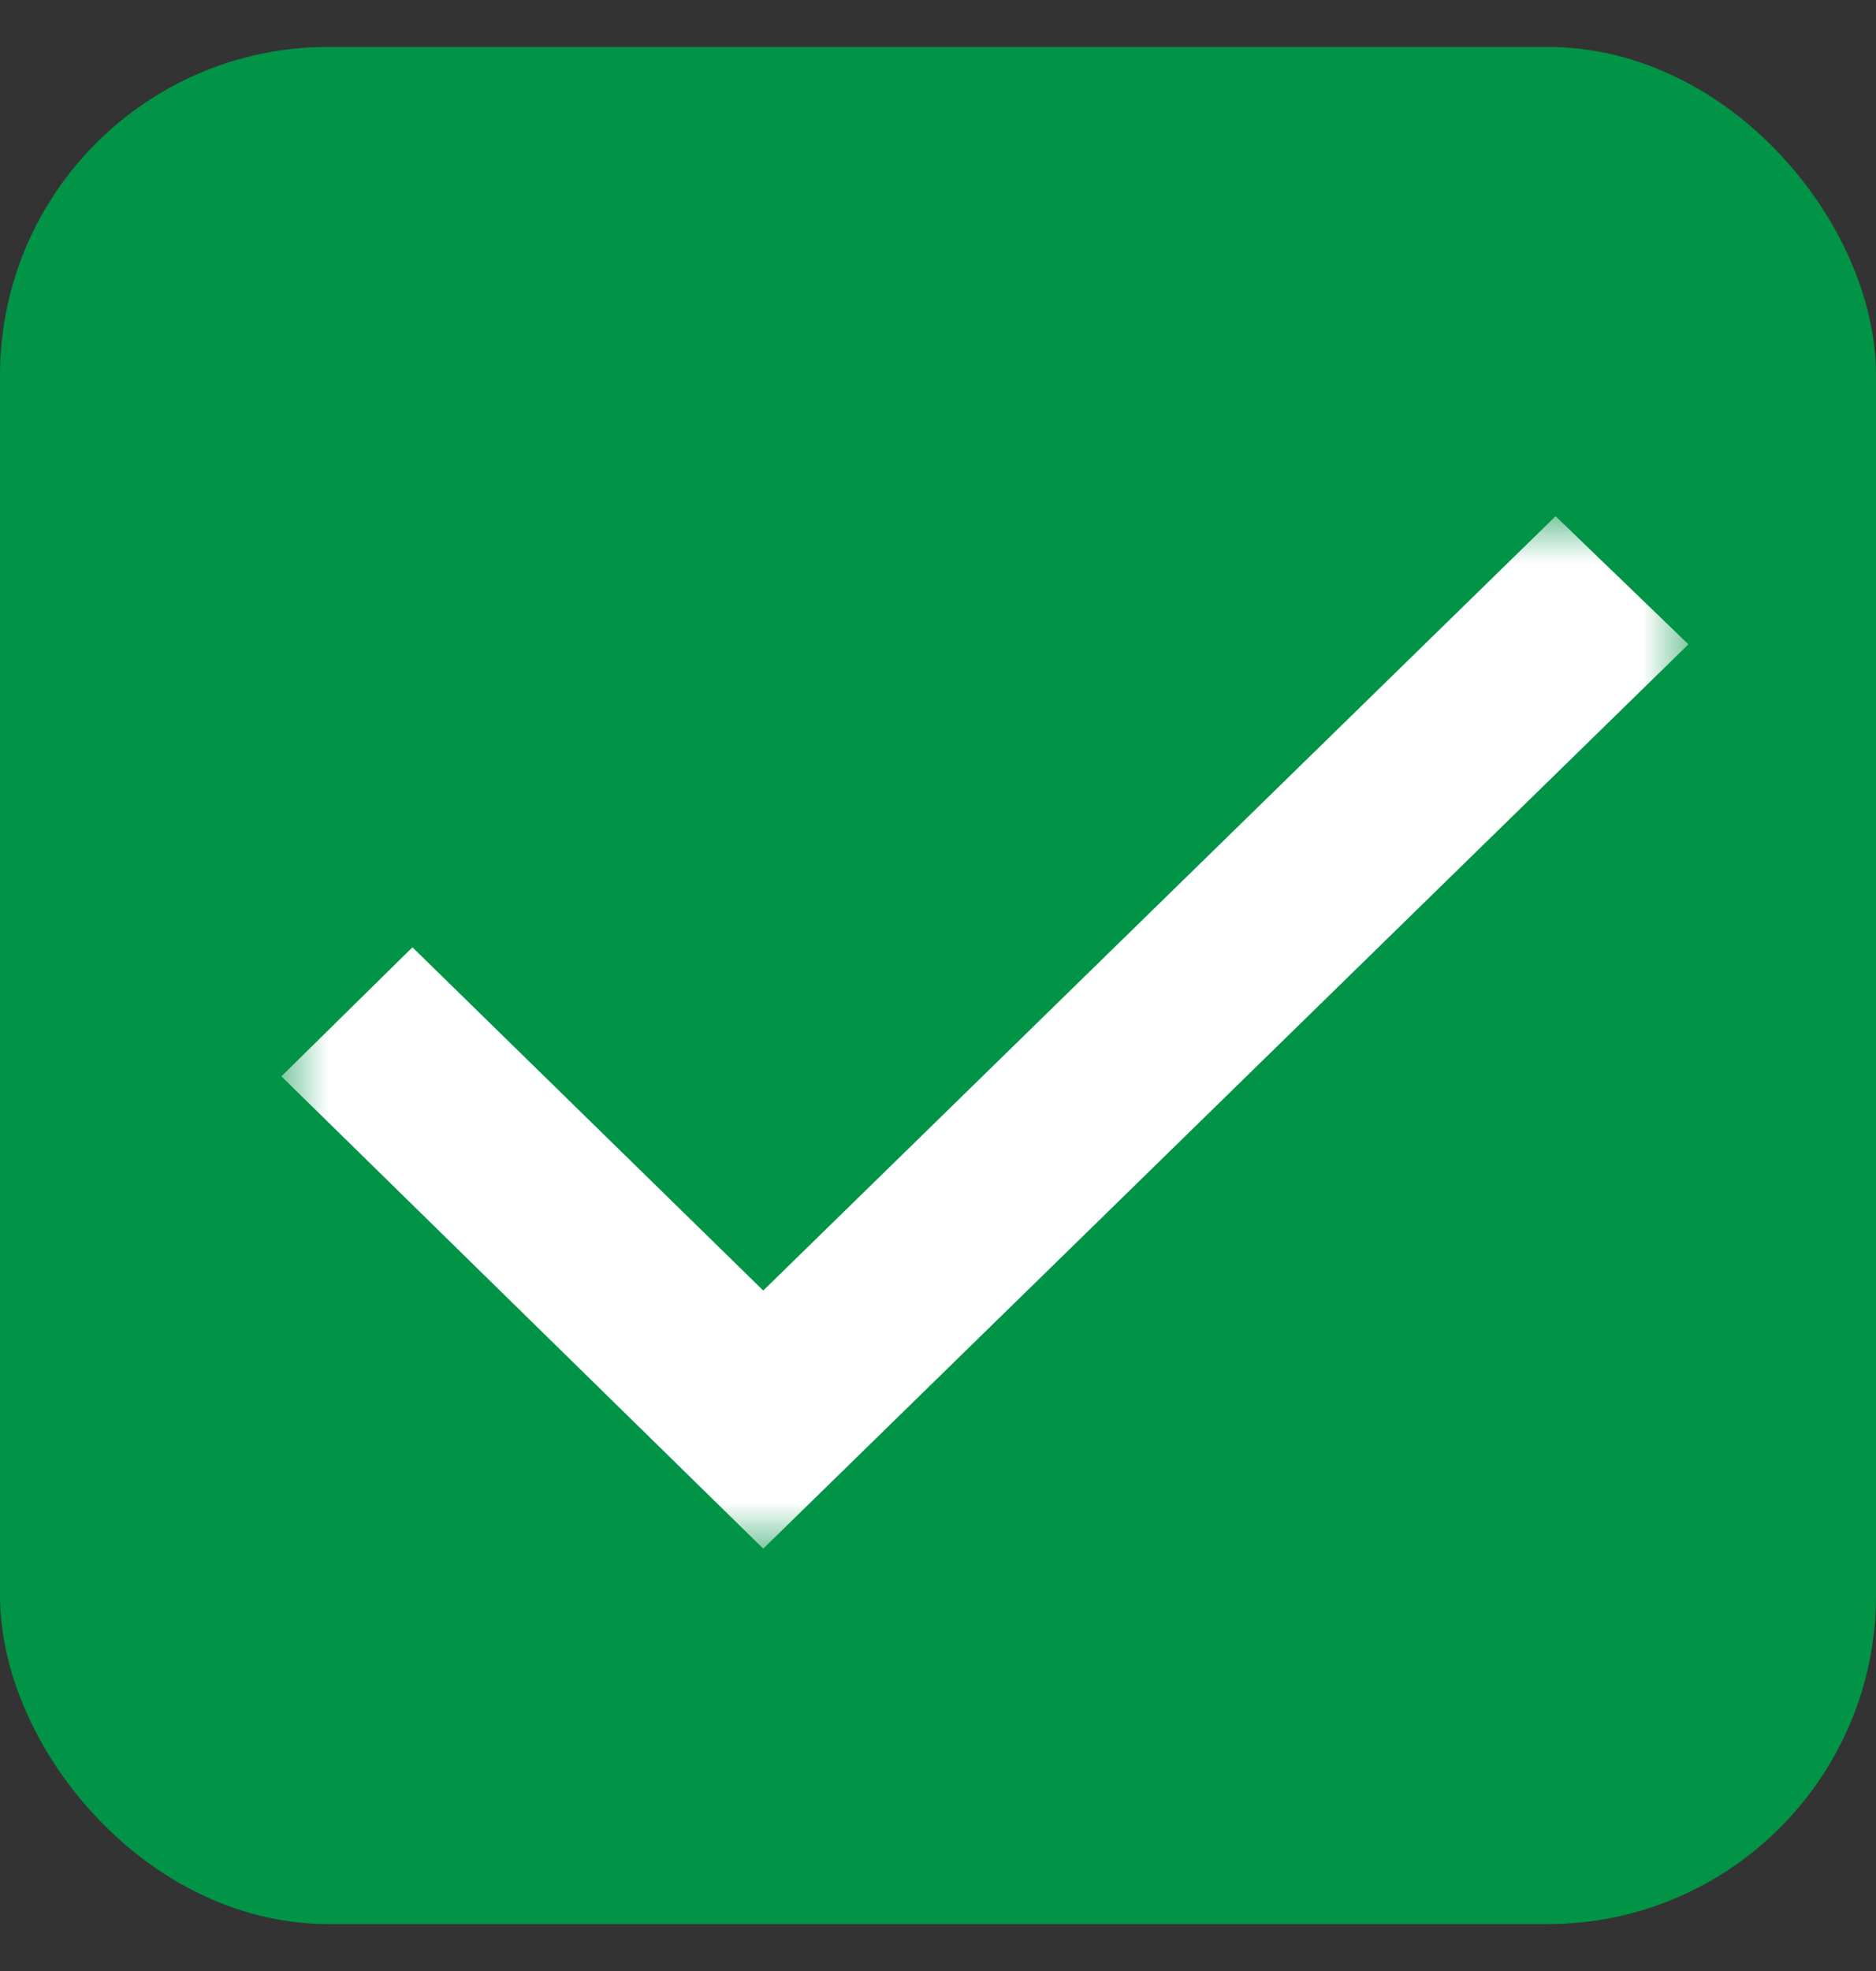 <svg xmlns="http://www.w3.org/2000/svg" xmlns:xlink="http://www.w3.org/1999/xlink" width="20" height="21" viewBox="0 0 20 21">
    <rect x="0" y="0" width="20" height="21" fill="#333333" stroke="none"/>
    <defs>
        <path id="a" d="M0 0h15v11H0z"/>
    </defs>
    <g fill="none" fill-rule="evenodd" transform="translate(0 .5)">
        <rect width="19" height="19" x=".5" y=".5" fill="#019447" stroke="#019447" rx="3"/>
        <g transform="translate(3 5)">
            <mask id="b" fill="#fff">
                <use xlink:href="#a"/>
            </mask>
            <path fill="#FFF" d="M0 5.968L5.137 11 15 1.365 13.584 0 5.137 8.25l-3.74-3.657z" mask="url(#b)"/>
        </g>
    </g>
</svg>
